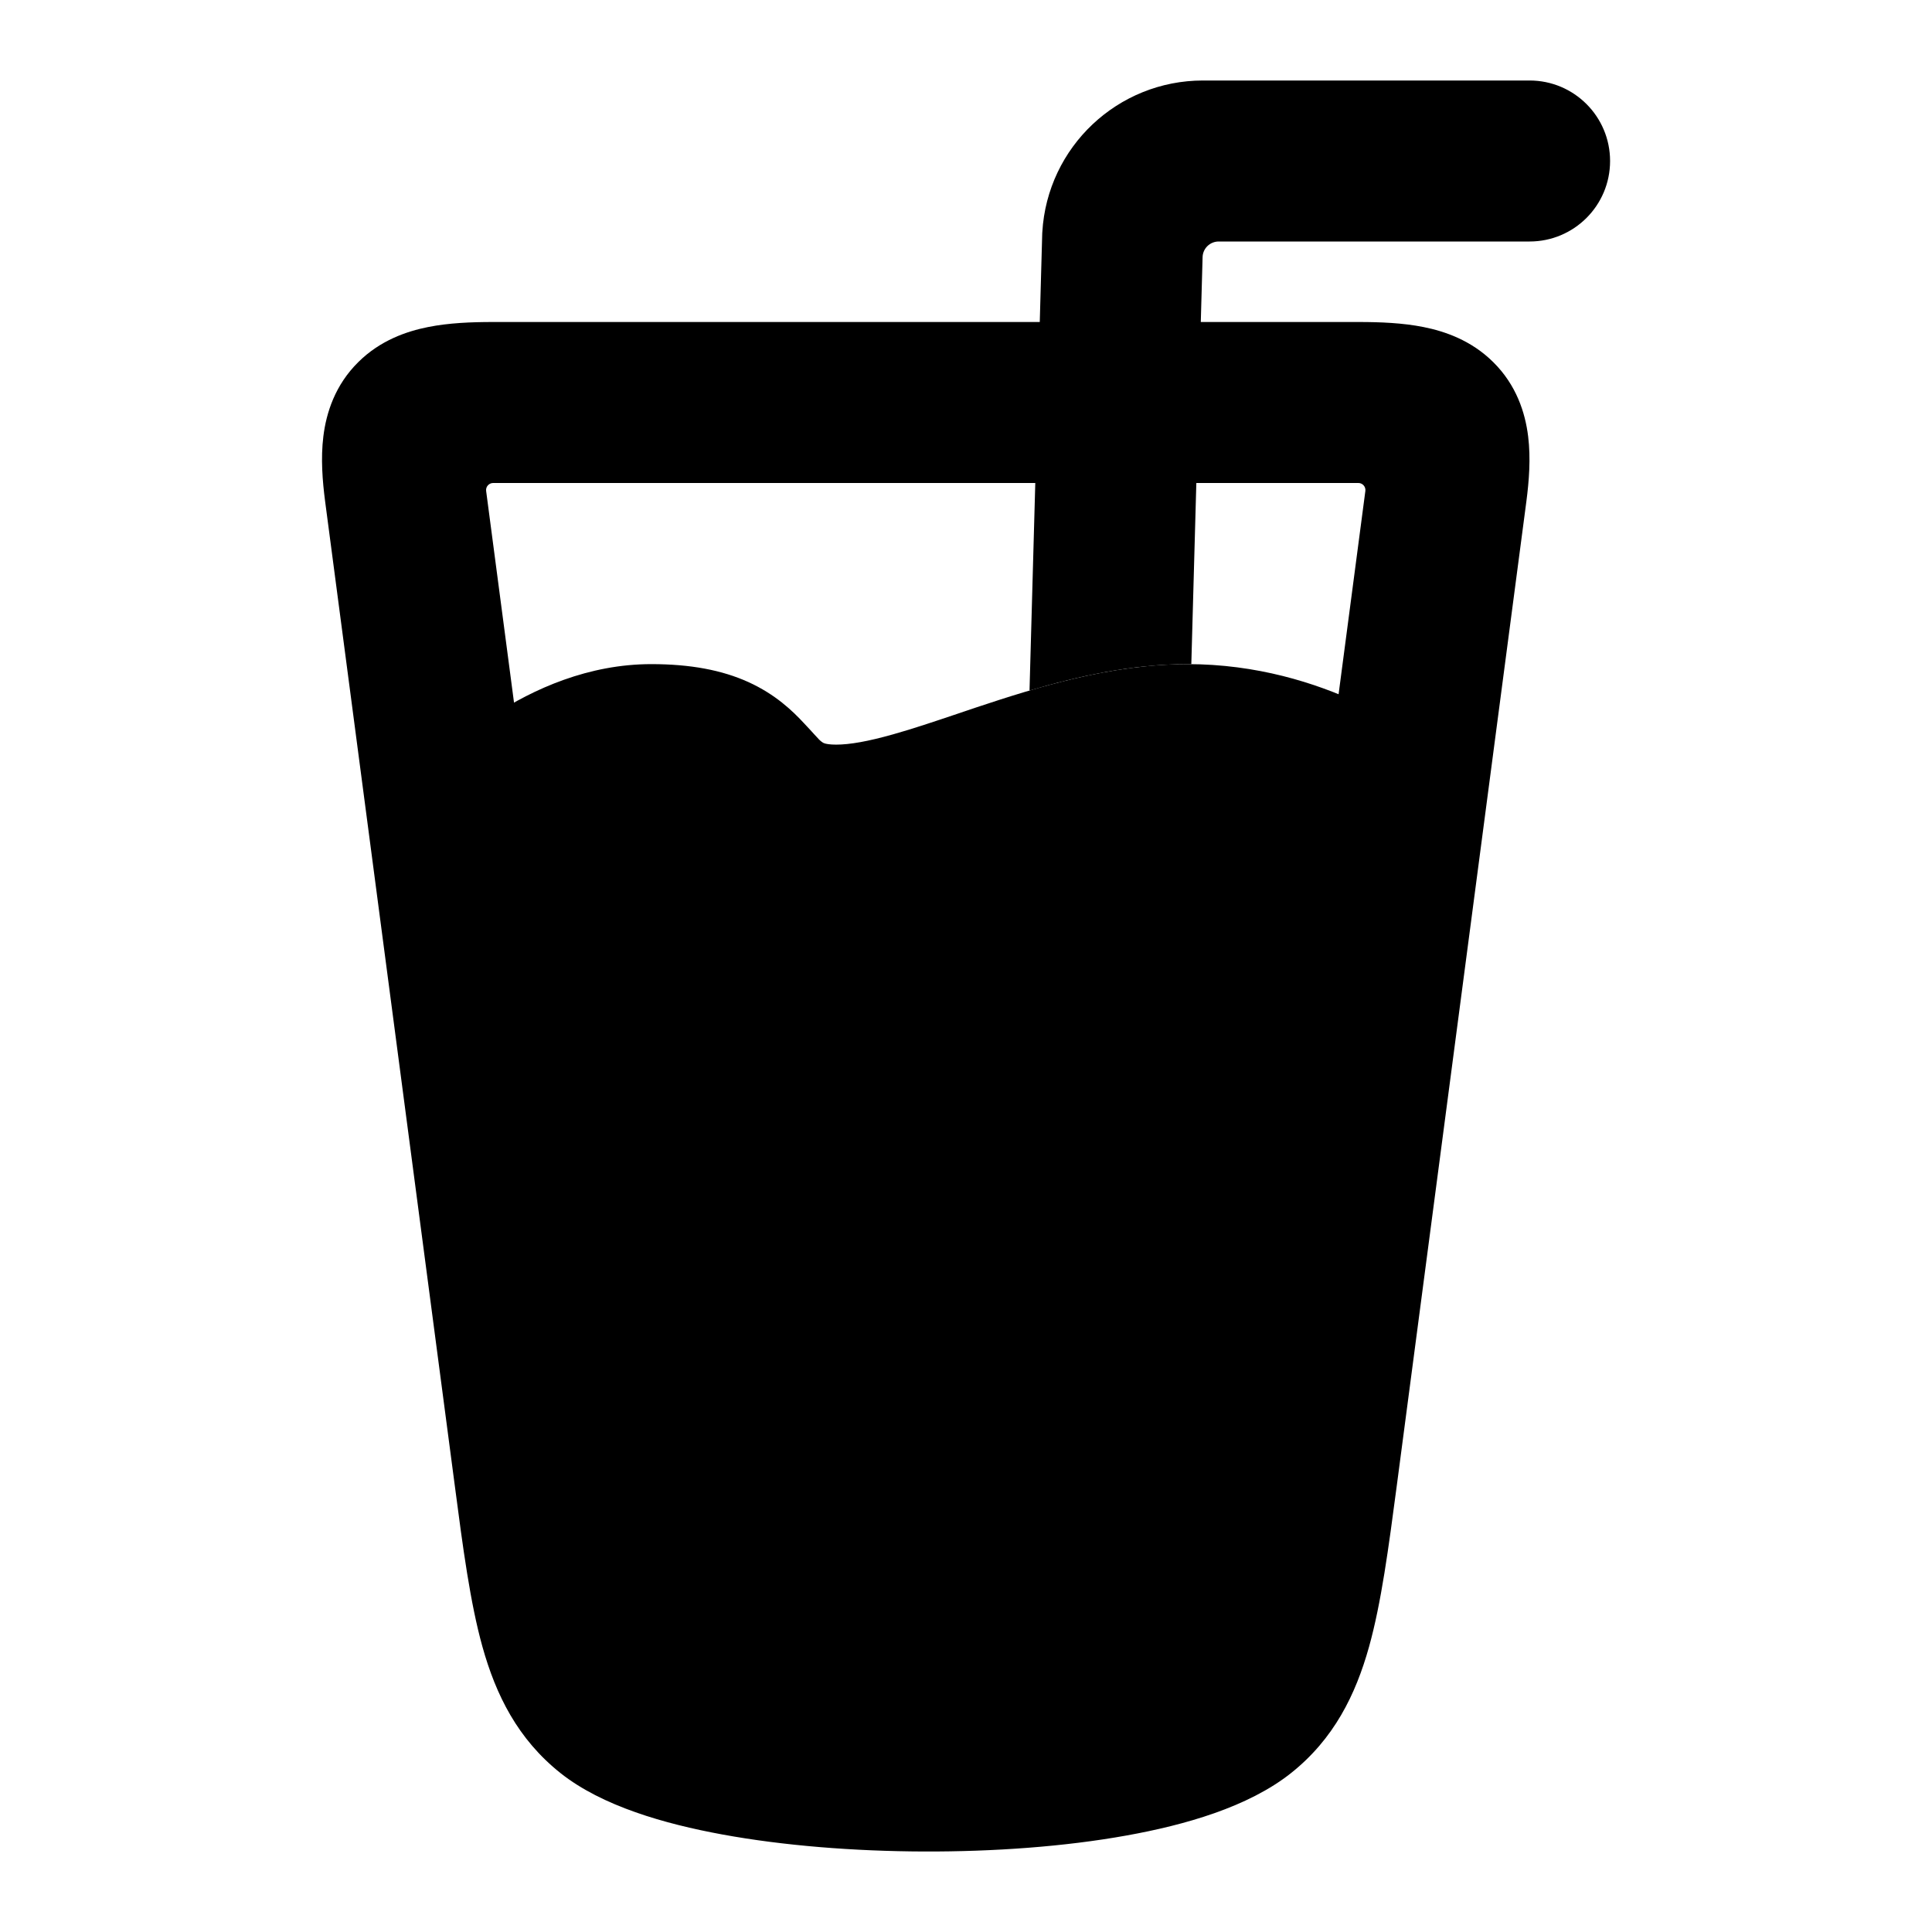 <svg width="24" height="24" viewBox="0 0 24 24" xmlns="http://www.w3.org/2000/svg">
<path fill-rule="evenodd" clip-rule="evenodd" d="M6.126 6C6.073 6 6.032 6.047 6.039 6.099L7.624 18.132C7.737 18.989 7.81 19.527 7.919 19.919C8.018 20.273 8.116 20.387 8.208 20.461C8.312 20.543 8.662 20.698 9.331 20.821C9.951 20.935 10.708 20.997 11.482 21C12.257 21.003 13.016 20.945 13.641 20.833C14.312 20.712 14.674 20.555 14.792 20.461C14.885 20.387 14.982 20.273 15.081 19.919C15.19 19.527 15.263 18.989 15.376 18.132L16.961 6.099C16.968 6.047 16.927 6 16.875 6H6.126ZM5.316 4.063C5.574 4.011 5.855 4 6.126 4H16.875C17.145 4 17.426 4.011 17.685 4.063C17.945 4.115 18.275 4.226 18.549 4.498C18.837 4.782 18.947 5.127 18.983 5.42C19.017 5.694 18.994 5.977 18.961 6.23L17.351 18.458C17.249 19.23 17.159 19.911 17.007 20.456C16.84 21.054 16.57 21.603 16.036 22.027C15.505 22.448 14.719 22.671 13.995 22.801C13.225 22.94 12.341 23.003 11.476 23C10.61 22.997 9.731 22.928 8.97 22.788C8.258 22.657 7.481 22.437 6.964 22.027C6.43 21.603 6.16 21.054 5.993 20.456C5.841 19.911 5.751 19.23 5.65 18.458L4.039 6.23C4.006 5.977 3.983 5.694 4.017 5.42C4.053 5.127 4.163 4.782 4.451 4.498C4.725 4.226 5.055 4.115 5.316 4.063Z" fill="currentColor"/>
<path class="pr-icon-bulk-secondary" d="M8.091 8.25C7.313 8.25 6.629 8.556 6.12 8.889C5.61 9.223 5.214 9.623 4.996 9.908L4.809 10.154L5.896 18.412C5.999 19.196 6.087 19.861 6.234 20.389C6.392 20.956 6.641 21.451 7.12 21.831C7.585 22.201 8.309 22.413 9.015 22.542C9.759 22.679 10.623 22.747 11.477 22.75C12.331 22.753 13.199 22.69 13.951 22.555C14.669 22.426 15.402 22.212 15.881 21.831C16.36 21.451 16.608 20.956 16.767 20.389C16.914 19.861 17.002 19.196 17.105 18.412L18.259 9.652L17.937 9.387C17.678 9.173 16.467 8.25 14.751 8.25C13.797 8.25 12.873 8.54 12.127 8.788C12.046 8.816 11.967 8.842 11.89 8.868C11.599 8.966 11.341 9.053 11.095 9.122C10.784 9.21 10.556 9.25 10.387 9.25C10.308 9.25 10.266 9.241 10.248 9.236C10.232 9.231 10.225 9.227 10.219 9.223C10.187 9.202 10.172 9.185 10.113 9.12C10.085 9.089 10.047 9.047 9.992 8.989C9.846 8.831 9.633 8.626 9.297 8.473C8.968 8.324 8.576 8.25 8.091 8.25Z" fill="currentColor"/>
<path fill-rule="evenodd" clip-rule="evenodd" d="M12.789 8.578L12.947 2.898L12.948 2.883C13.01 1.825 13.885 1 14.944 1L19.001 1C19.554 1 20.001 1.448 20.001 2C20.001 2.552 19.554 3 19.001 3L15.139 3C15.031 3 14.942 3.086 14.939 3.194L14.799 8.25C14.783 8.25 14.767 8.25 14.751 8.25C14.063 8.25 13.39 8.401 12.789 8.578Z" fill="currentColor"/>
<path fill-rule="evenodd" clip-rule="evenodd" d="M9 16C9 15.448 9.448 15 10 15H10.009C10.561 15 11.009 15.448 11.009 16C11.009 16.552 10.561 17 10.009 17H10C9.448 17 9 16.552 9 16Z" fill="currentColor"/>
</svg>
